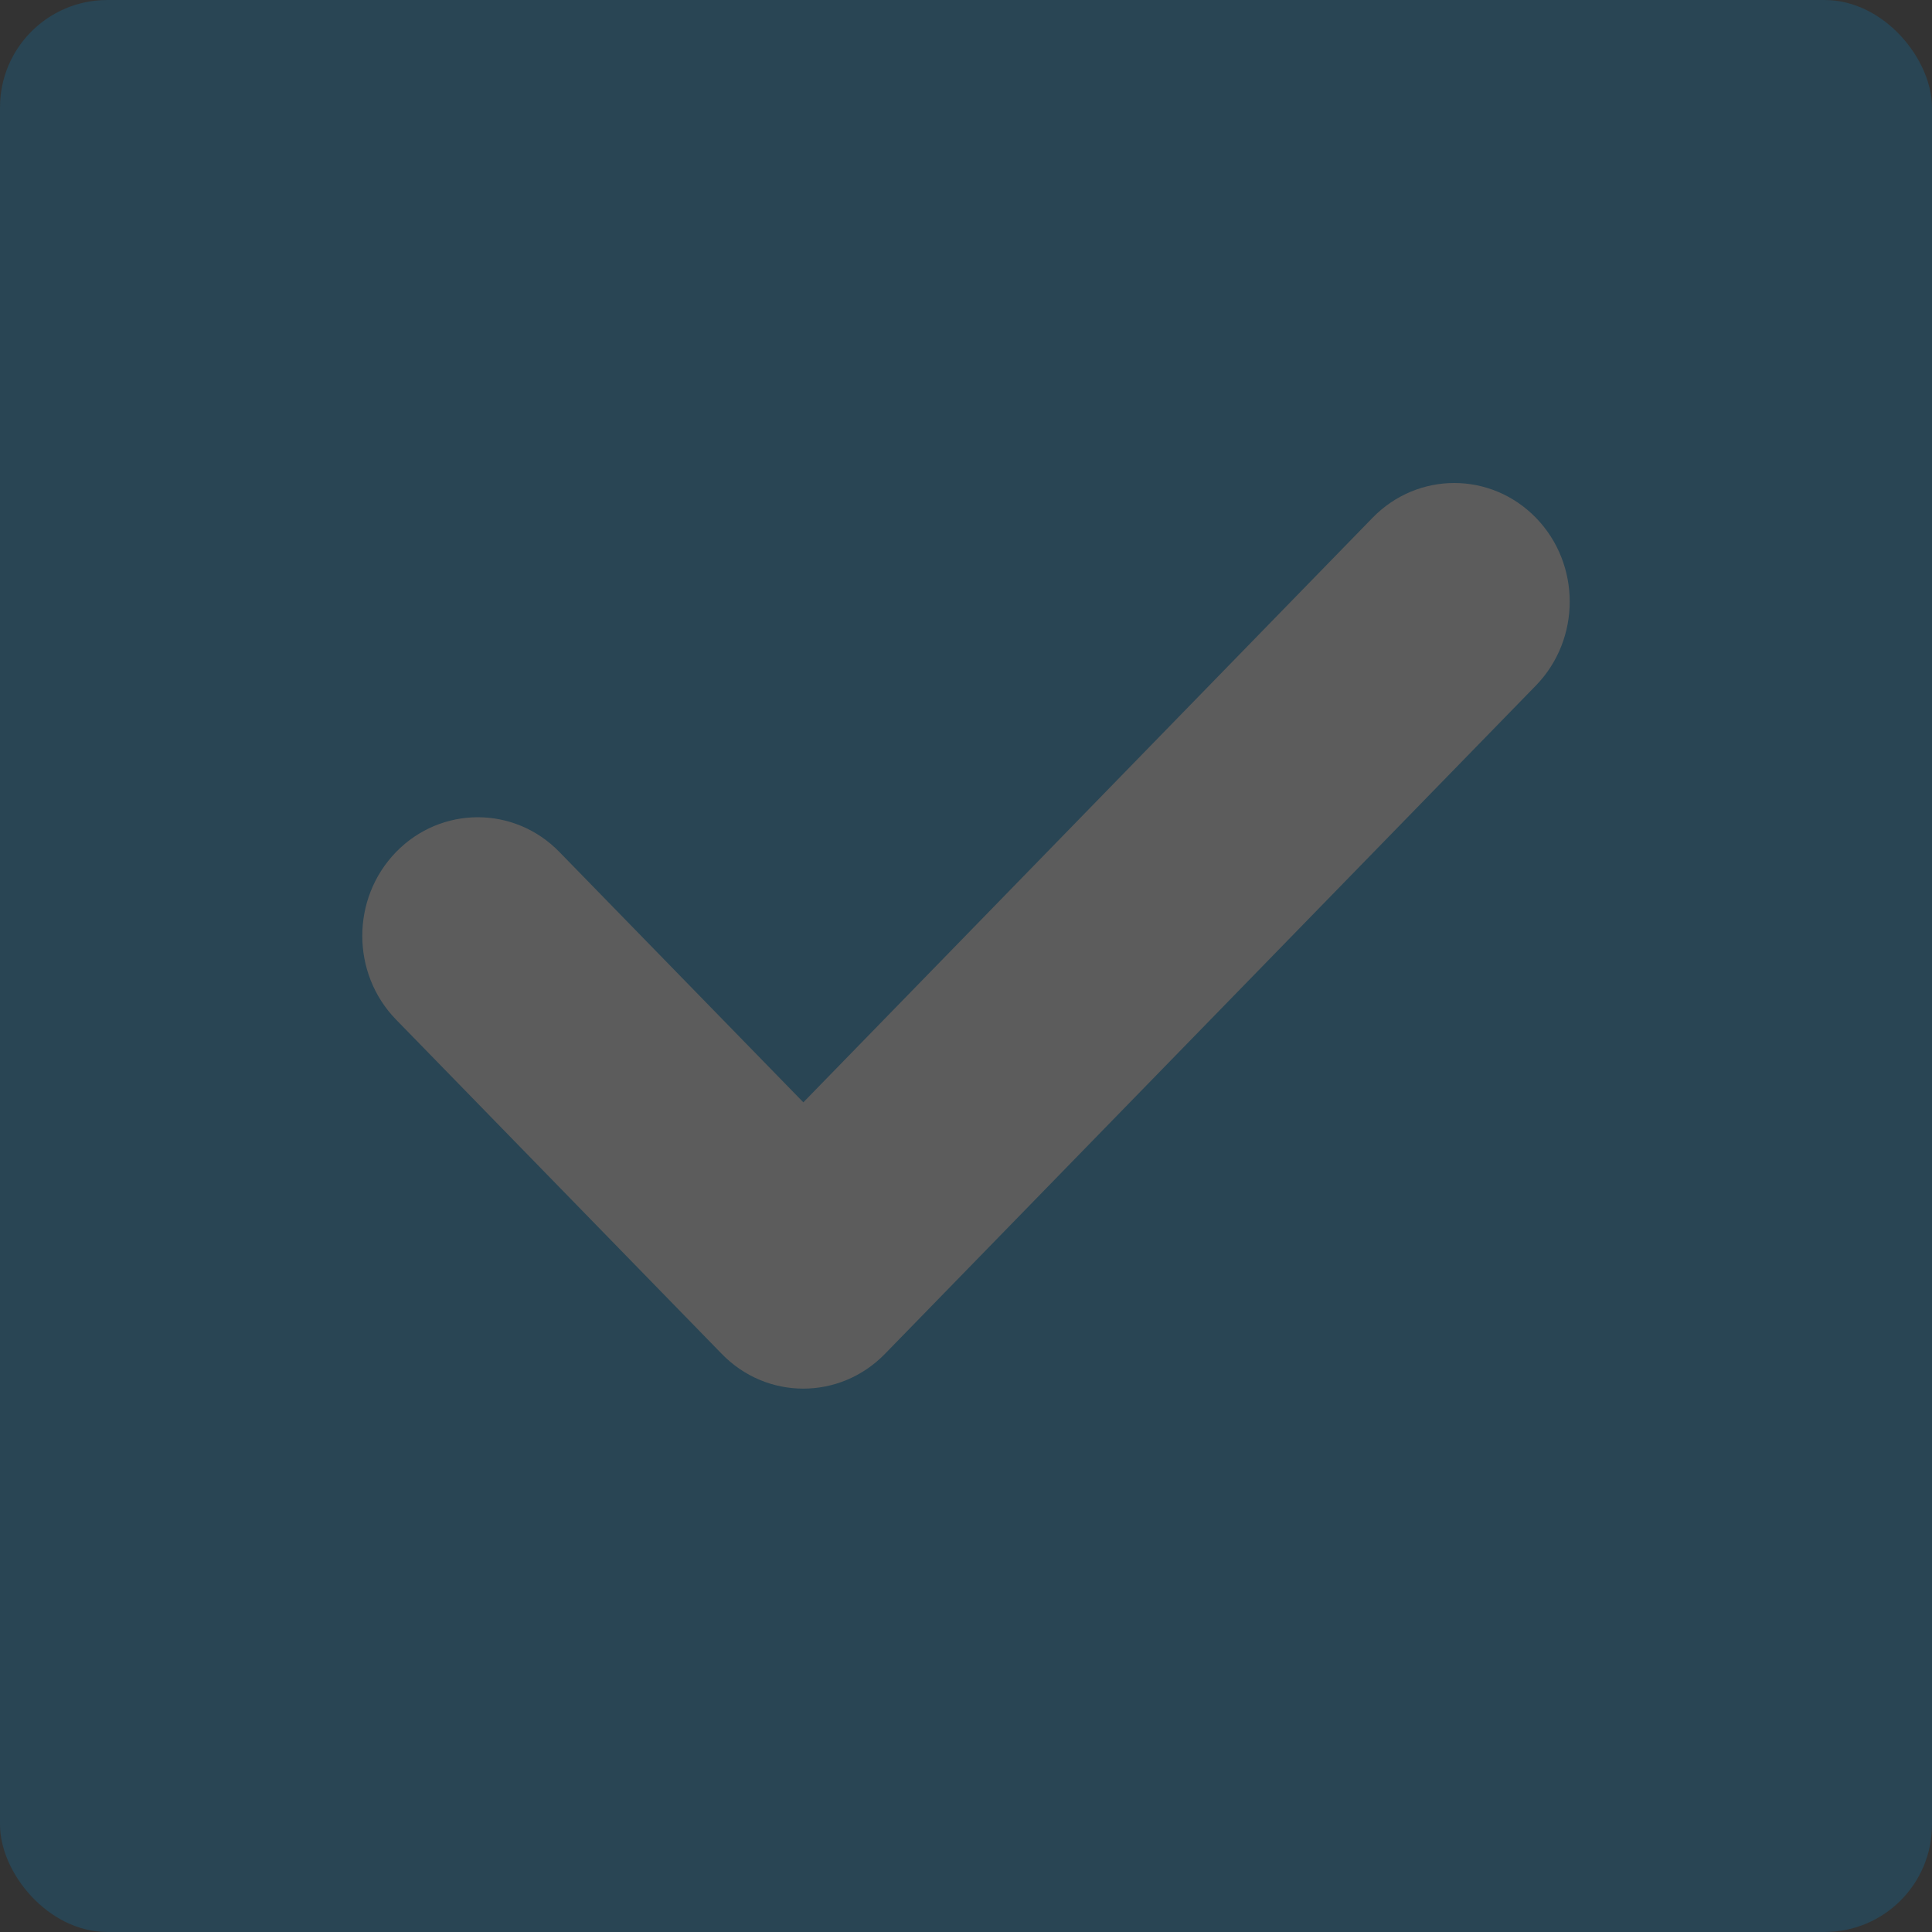 <?xml version="1.0" encoding="UTF-8"?>
<svg width="16px" height="16px" viewBox="0 0 16 16" version="1.1" xmlns="http://www.w3.org/2000/svg" xmlns:xlink="http://www.w3.org/1999/xlink">
    <rect x="0" y="0" width="16" height="16" fill="#333333" stroke="none"/>
    <!-- Generator: Sketch 52.5 (67469) - http://www.bohemiancoding.com/sketch -->
    <title>Checkboxes/checkbox-on-disabled</title>
    <desc>Created with Sketch.</desc>
    <g id="Checkboxes/checkbox-on-disabled" stroke="none" stroke-width="1" fill="none" fill-rule="evenodd" opacity="0.2">
        <g id="Group" fill-rule="nonzero">
            <rect id="Rectangle" fill="#008CD5" x="0" y="0" width="16" height="16" rx="0.889"></rect>
            <path d="M6.653,9.129 L4.633,7.056 C4.26,6.672 3.654,6.672 3.28,7.056 C2.907,7.44 2.907,8.061 3.28,8.444 L5.977,11.212 C6.35,11.596 6.955,11.596 7.329,11.212 L12.72,5.677 C13.093,5.293 13.093,4.672 12.72,4.288 C12.346,3.904 11.741,3.904 11.367,4.288 L6.653,9.129 Z" id="Shape" fill="#FFFFFF"></path>
        </g>
    </g>
</svg>
